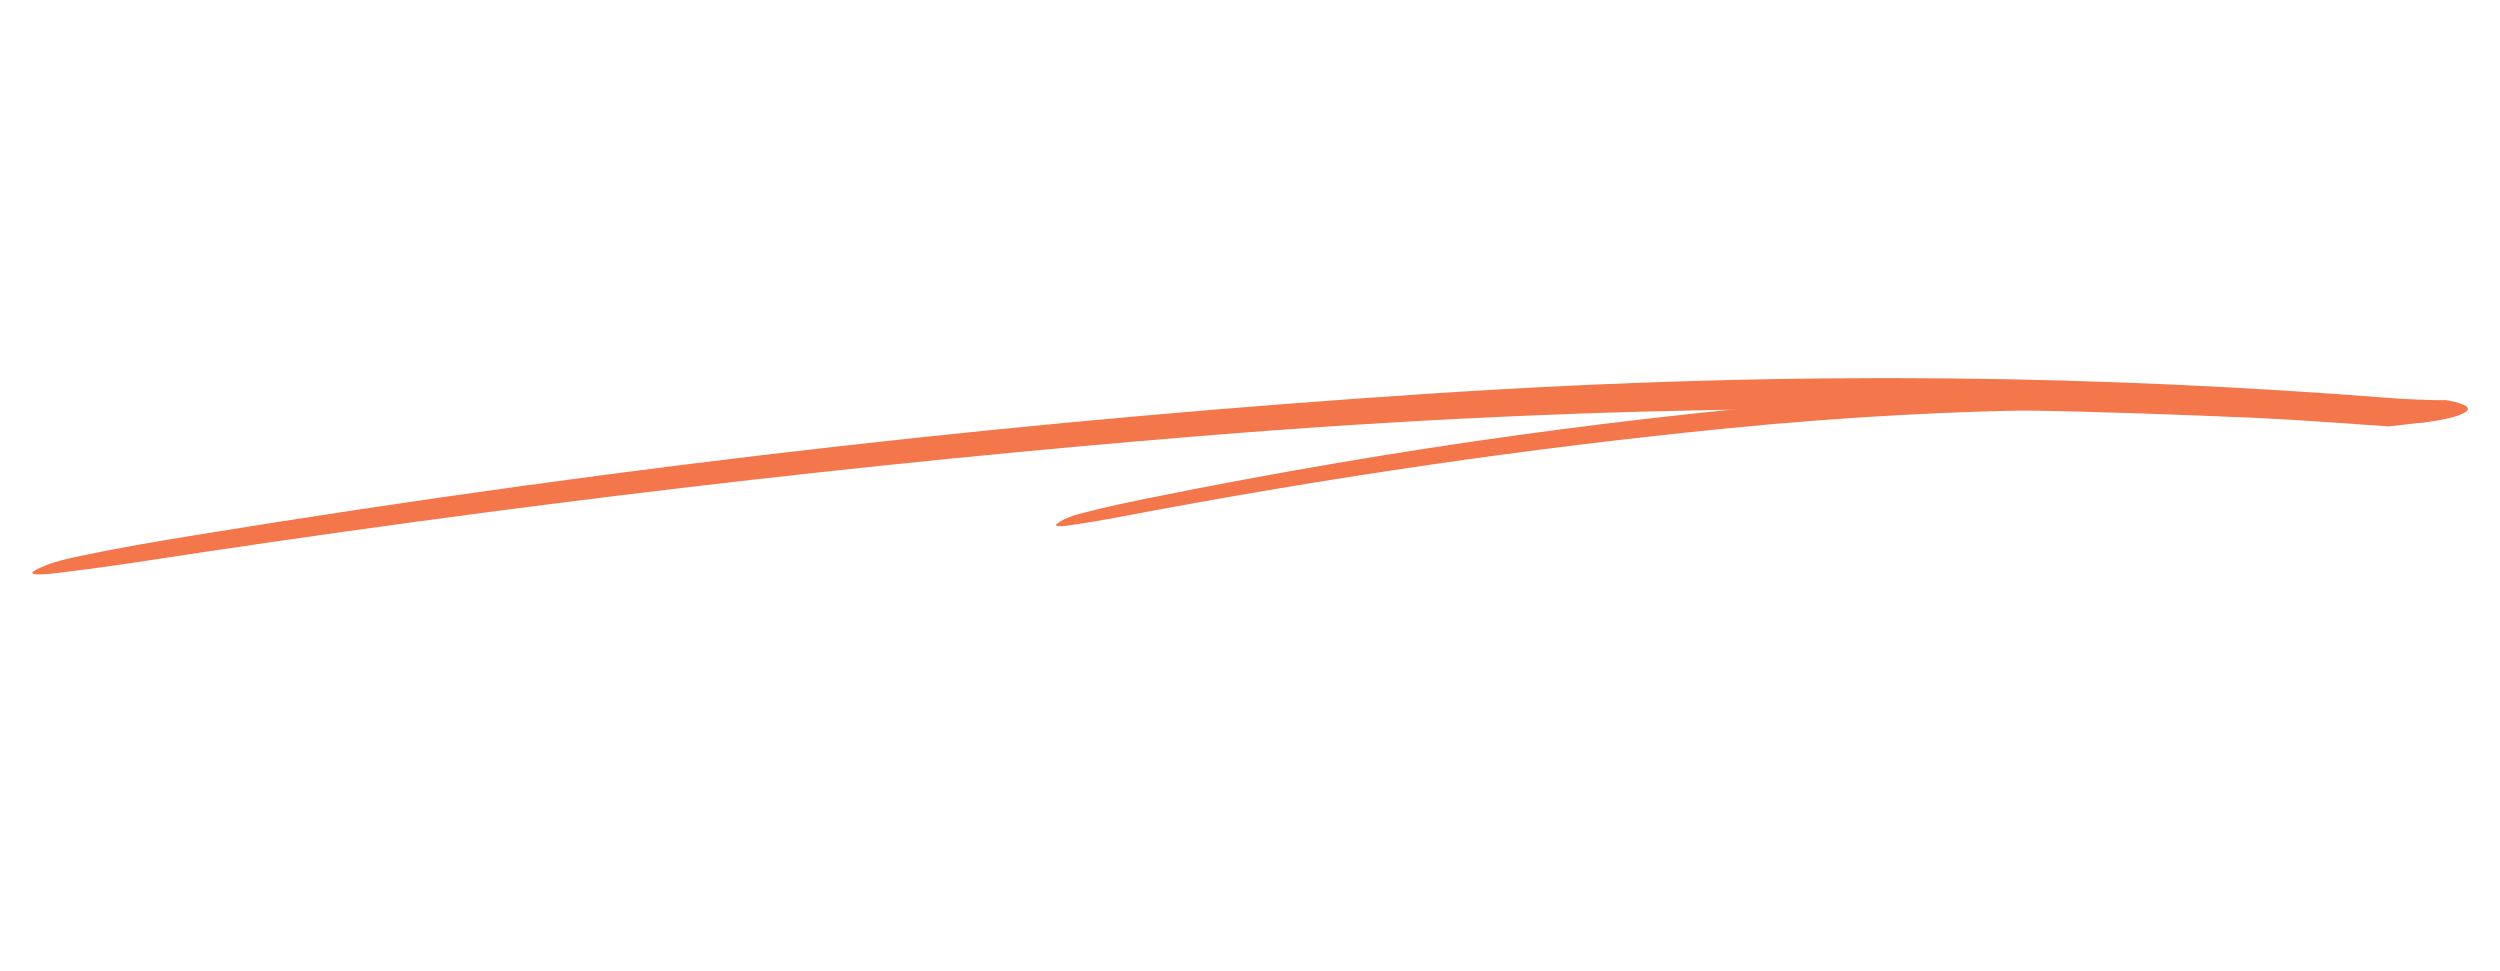 <svg width="175" height="68" viewBox="0 0 175 68" fill="none" xmlns="http://www.w3.org/2000/svg">
<path d="M158.134 29.263C161.204 29.407 164.036 29.637 167.196 29.848C174.732 29.081 173.009 28.3 171.205 28.005C170.547 28.043 167.854 27.927 166.905 27.83C147.862 26.374 126.692 25.791 99.785 27.575C73.571 29.313 45.318 32.297 13.475 37.491L13.332 37.515C10.989 37.903 8.578 38.301 6.157 38.808C4.922 39.063 3.397 39.349 2.361 39.98C1.953 40.295 2.836 40.269 4.848 40.006C6.322 39.819 7.866 39.616 9.439 39.376C36.132 35.272 60.823 32.413 84.002 30.523C113.285 28.135 136.617 28.31 158.134 29.263Z" fill="#F4774C"/>
<path d="M164.003 29.186C165.804 29.294 167.473 29.463 169.331 29.619C173.668 29.079 172.604 28.515 171.529 28.301C171.149 28.328 169.569 28.24 169.009 28.169C157.793 27.097 145.404 26.65 129.848 27.894C114.693 29.106 98.444 31.21 80.269 34.897L80.187 34.913C78.851 35.189 77.475 35.472 76.102 35.832C75.401 36.013 74.533 36.217 73.977 36.669C73.763 36.894 74.276 36.877 75.429 36.691C76.275 36.559 77.16 36.415 78.059 36.245C93.313 33.334 107.495 31.315 120.868 29.989C137.763 28.315 151.383 28.472 164.003 29.186Z" fill="#F4774C"/>
</svg>
